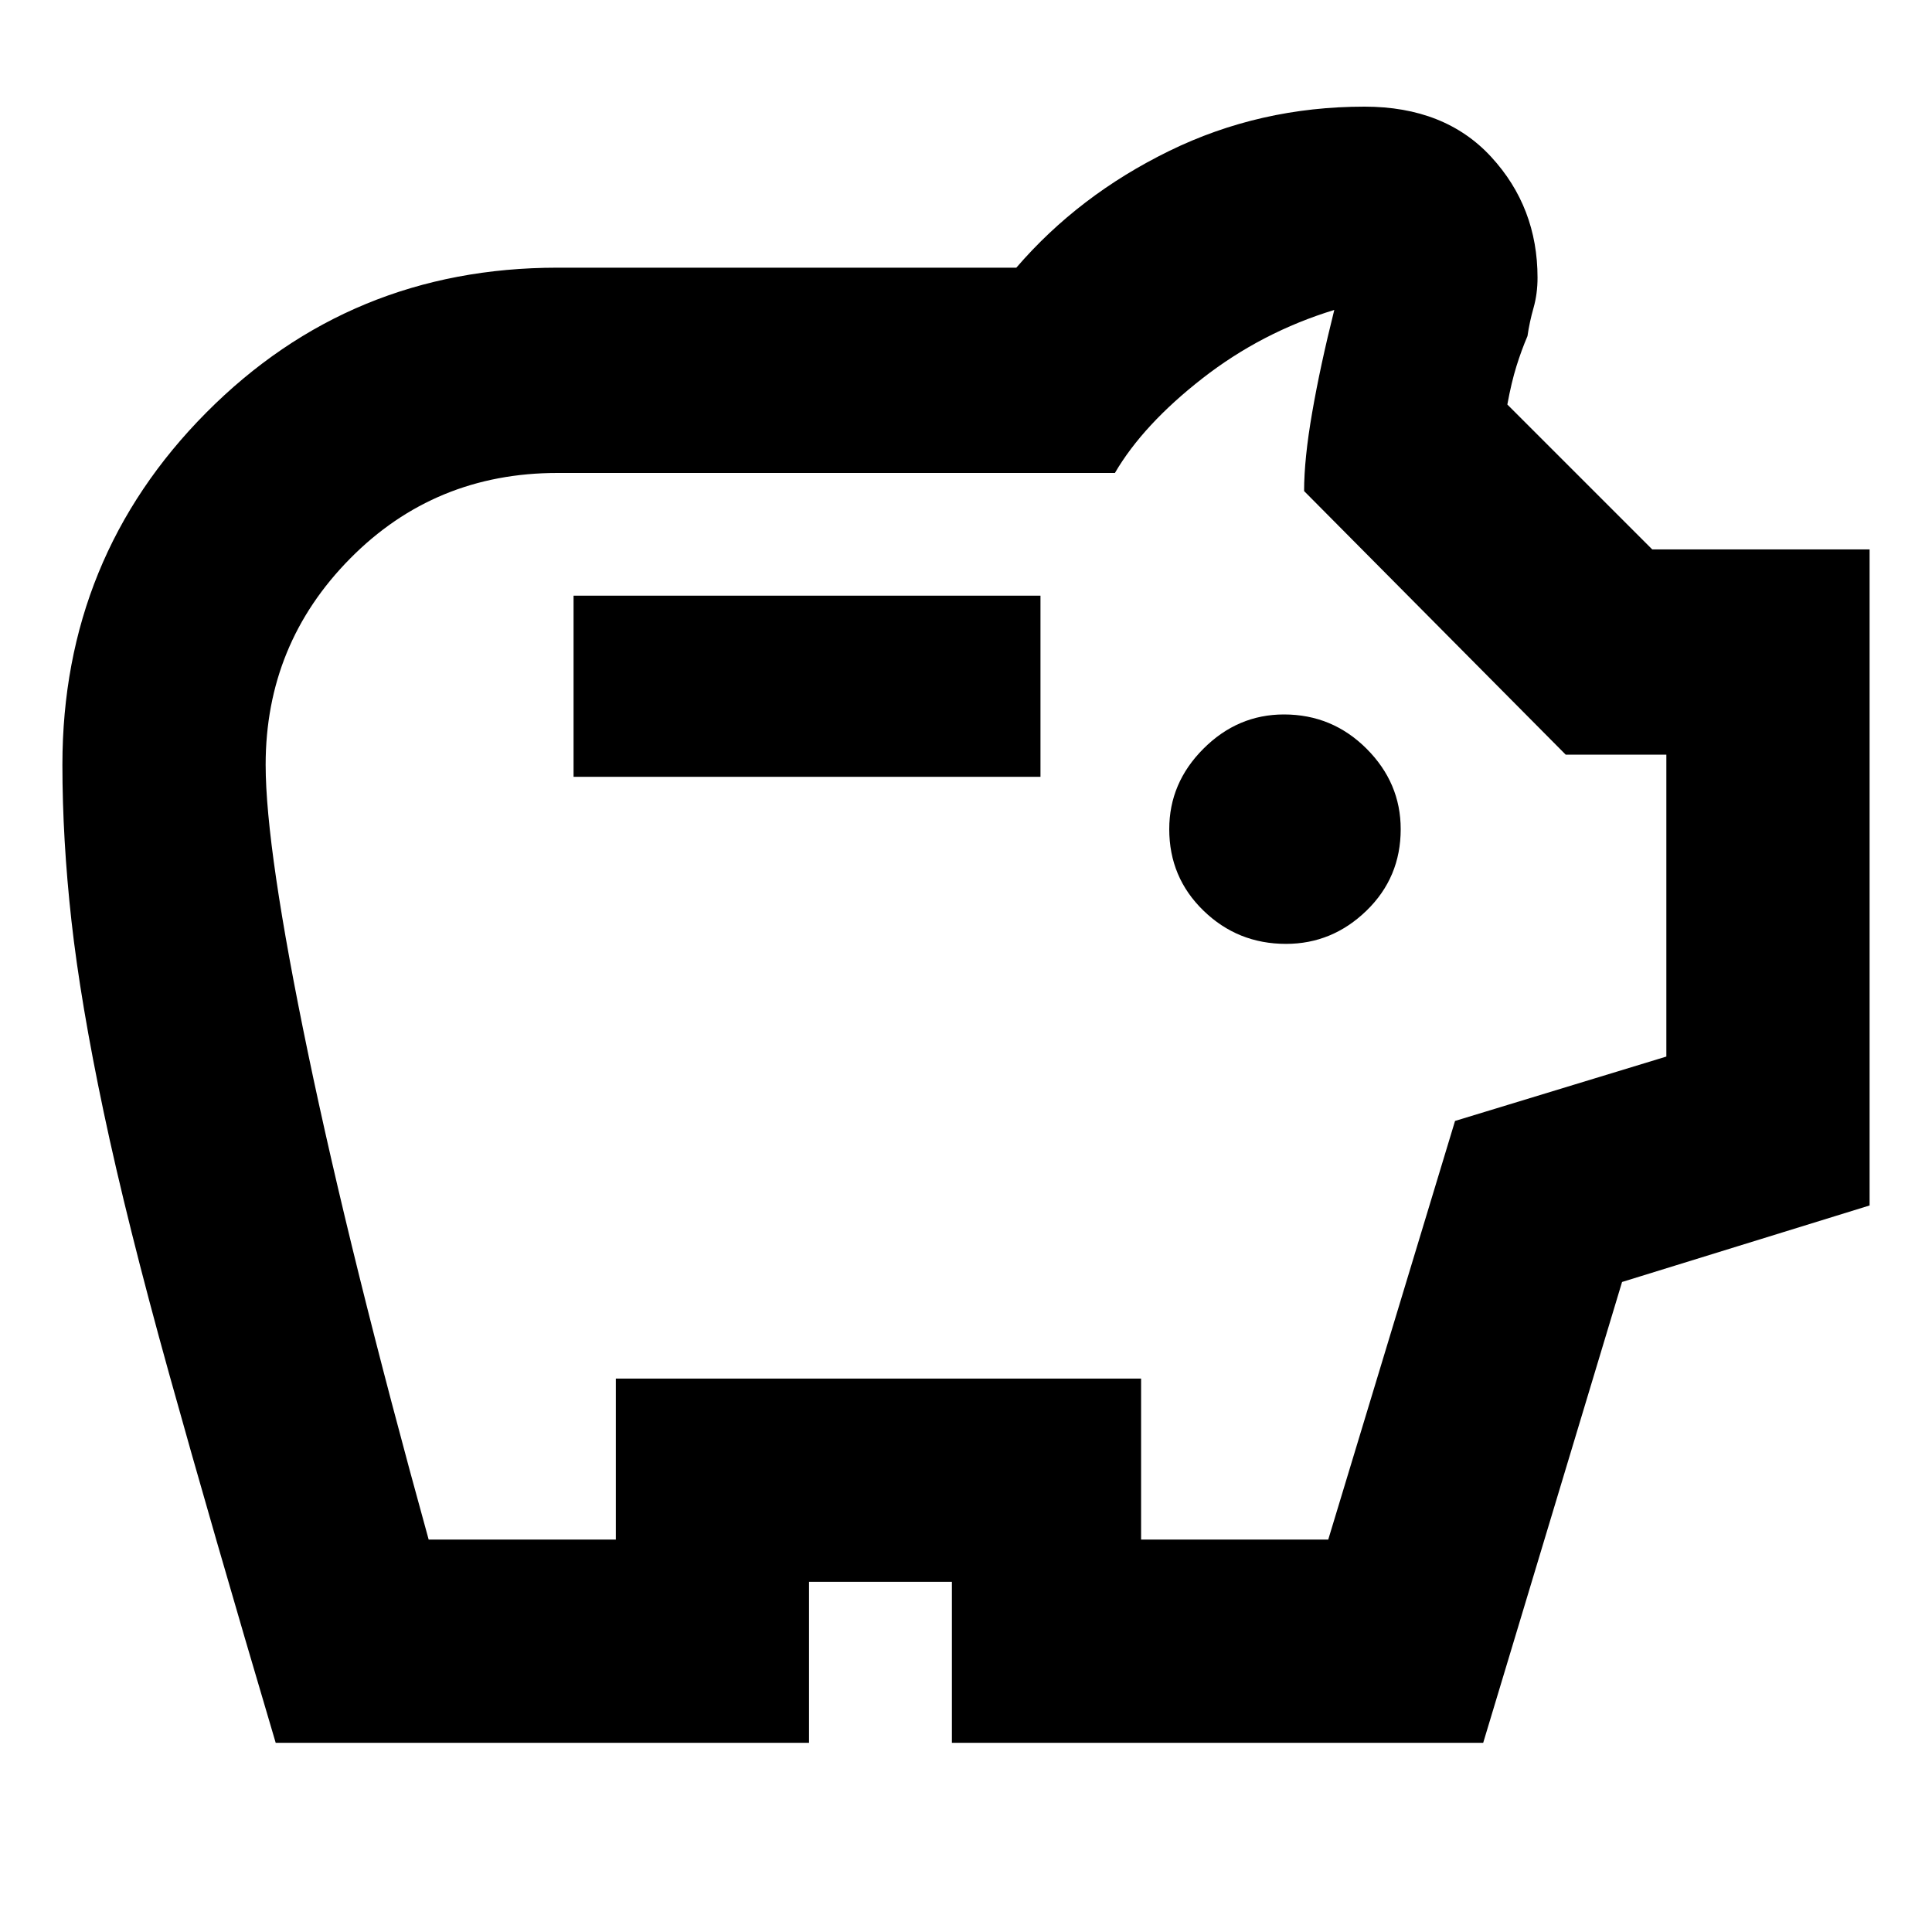 <svg xmlns="http://www.w3.org/2000/svg" height="40" width="40"><path d="M26.625 19.542Q27.583 19.542 28.292 18.854Q29 18.167 29 17.167Q29 16.208 28.292 15.5Q27.583 14.792 26.583 14.792Q25.625 14.792 24.917 15.5Q24.208 16.208 24.208 17.167Q24.208 18.167 24.917 18.854Q25.625 19.542 26.625 19.542ZM11.875 16.083H21.542V12.333H11.875ZM5.708 36.083Q4.375 31.583 3.5 28.438Q2.625 25.292 2.146 23.021Q1.667 20.75 1.479 19.062Q1.292 17.375 1.292 15.833Q1.292 11.542 4.271 8.542Q7.25 5.542 11.542 5.542H21.042Q22.333 4.042 24.208 3.125Q26.083 2.208 28.25 2.208Q29.917 2.208 30.875 3.25Q31.833 4.292 31.833 5.75Q31.833 6.083 31.75 6.375Q31.667 6.667 31.625 6.958Q31.5 7.25 31.396 7.583Q31.292 7.917 31.208 8.375L34.208 11.375H38.708V24.958L33.583 26.542L30.708 36.083H19.708V32.75H16.75V36.083ZM8.875 31.875H12.75V28.542H23.625V31.875H27.5L30.125 23.208L34.5 21.875V15.625H32.417L27 10.167Q27 9.5 27.167 8.542Q27.333 7.583 27.625 6.417Q26.125 6.875 24.896 7.833Q23.667 8.792 23.083 9.792H11.542Q9 9.792 7.25 11.563Q5.5 13.333 5.5 15.833Q5.5 17.583 6.375 21.792Q7.25 26 8.875 31.875ZM20 19.125Q20 19.125 20 19.125Q20 19.125 20 19.125Q20 19.125 20 19.125Q20 19.125 20 19.125Q20 19.125 20 19.125Q20 19.125 20 19.125Q20 19.125 20 19.125Q20 19.125 20 19.125Z"/></svg>